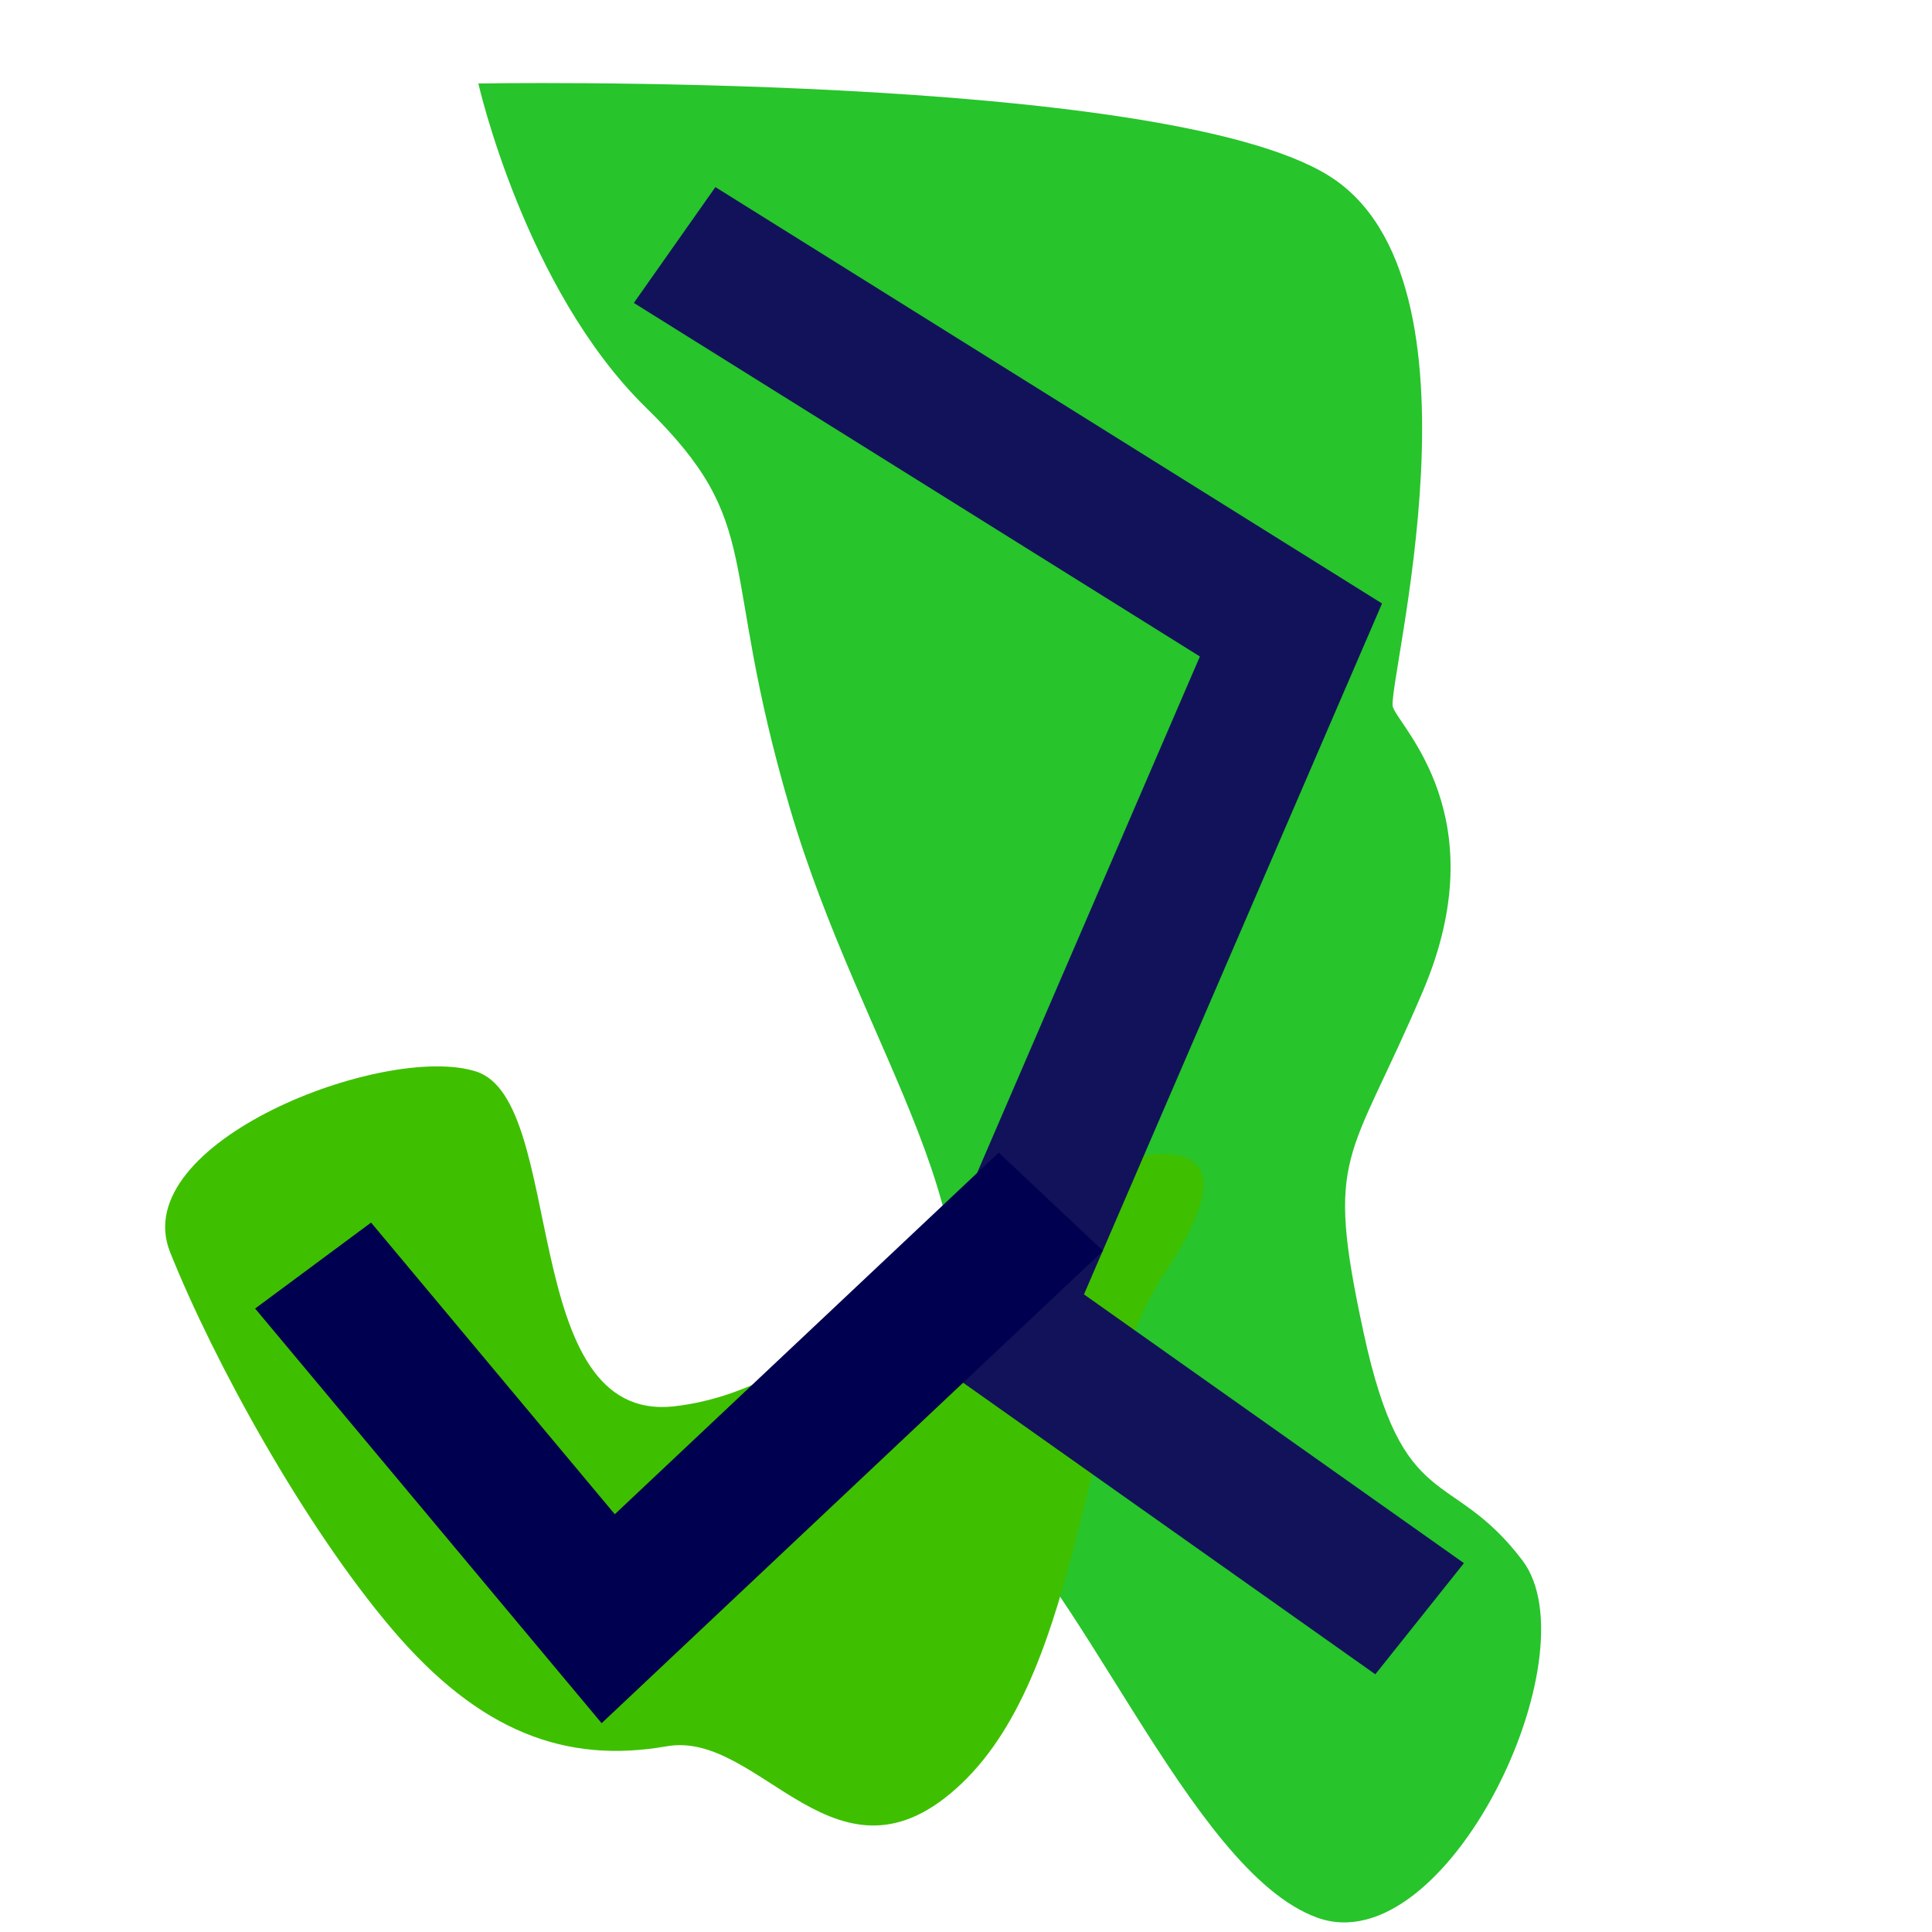 <?xml version="1.0" encoding="UTF-8" standalone="no"?>
<!-- Created with Inkscape (http://www.inkscape.org/) -->
<svg
   xmlns:dc="http://purl.org/dc/elements/1.1/"
   xmlns:cc="http://web.resource.org/cc/"
   xmlns:rdf="http://www.w3.org/1999/02/22-rdf-syntax-ns#"
   xmlns:svg="http://www.w3.org/2000/svg"
   xmlns="http://www.w3.org/2000/svg"
   xmlns:sodipodi="http://inkscape.sourceforge.net/DTD/sodipodi-0.dtd"
   xmlns:inkscape="http://www.inkscape.org/namespaces/inkscape"
   width="16px"
   height="16px"
   id="svg2160"
   sodipodi:version="0.32"
   inkscape:version="0.43"
   sodipodi:docbase="/lmb/wear/emsley/Projects/coot/pixmaps"
   sodipodi:docname="auto-fit-rotamer.svg"
   inkscape:export-filename="/home/paule/Projects/coot/pixmaps/auto-fit-rotamer.png"
   inkscape:export-xdpi="100"
   inkscape:export-ydpi="100">
  <defs
     id="defs2162" />
  <sodipodi:namedview
     id="base"
     pagecolor="#ffffff"
     bordercolor="#666666"
     borderopacity="1.0"
     inkscape:pageopacity="0.0"
     inkscape:pageshadow="2"
     inkscape:zoom="15.696216"
     inkscape:cx="8"
     inkscape:cy="8.4865631"
     inkscape:current-layer="layer1"
     showgrid="true"
     inkscape:grid-bbox="true"
     inkscape:document-units="px"
     inkscape:window-width="822"
     inkscape:window-height="584"
     inkscape:window-x="65"
     inkscape:window-y="358" />
  <g
     id="layer1"
     inkscape:label="Layer 1"
     inkscape:groupmode="layer">
    <g
       id="g3579"
       transform="matrix(1.222,0,0,1.151,-12.153,-0.79)">
      <path
         style="fill:#27c42b;fill-opacity:1;fill-rule:evenodd;stroke:none;stroke-width:1px;stroke-linecap:butt;stroke-linejoin:miter;stroke-opacity:1"
         d="M 13.187,1.287 C 13.187,1.287 13.502,2.766 14.322,3.618 C 15.142,4.469 14.804,4.714 15.297,6.496 C 15.789,8.277 16.791,9.516 16.291,10.743 C 15.791,11.969 16.096,10.938 16.135,11.086 C 16.174,11.235 15.65,10.735 16.447,11.336 C 17.244,11.938 17.997,14.148 18.872,14.484 C 19.747,14.82 20.747,12.594 20.263,11.914 C 19.778,11.235 19.456,11.601 19.187,10.278 C 18.919,8.964 19.089,9.066 19.589,7.816 C 20.089,6.566 19.432,5.922 19.385,5.774 C 19.338,5.625 20.084,2.701 18.951,1.951 C 17.818,1.201 13.187,1.287 13.187,1.287 z "
         id="path3393"
         sodipodi:nodetypes="czzzzzzzzzzzc" />
      <path
         style="fill:#3ec000;fill-opacity:1;fill-rule:evenodd;stroke:none;stroke-width:1px;stroke-linecap:butt;stroke-linejoin:miter;stroke-opacity:1"
         d="M 17.151,9.157 C 16.331,9.476 15.575,10.68 14.513,10.805 C 13.45,10.93 13.789,8.605 13.172,8.396 C 12.554,8.186 10.801,8.907 11.098,9.696 C 11.395,10.485 12.008,11.666 12.602,12.408 C 13.196,13.15 13.781,13.378 14.464,13.251 C 15.103,13.132 15.617,14.372 16.461,13.52 C 17.304,12.669 17.261,10.766 17.839,9.845 C 18.417,8.923 17.972,8.838 17.151,9.157 z "
         id="path3395"
         sodipodi:nodetypes="czzzzzzzz" />
    </g>
    <g
       id="g3387"
       transform="matrix(1.222,0,0,1.151,0.76,-0.982)">
      <path
         id="path2168"
         d="M 8.999,12.5 L 6.116,10.335 L 8.127,5.386 L 3.95,2.616"
         style="fill:none;fill-rule:evenodd;stroke:#12125a;stroke-width:1px;stroke-linecap:butt;stroke-linejoin:miter;stroke-opacity:1" />
      <path
         id="path3383"
         d="M 6.5,9.5 L 3.5,12.5 L 1.5,9.959"
         style="fill:none;fill-rule:evenodd;stroke:#000050;stroke-width:1px;stroke-linecap:butt;stroke-linejoin:miter;stroke-opacity:1" />
    </g>
  </g>
</svg>
